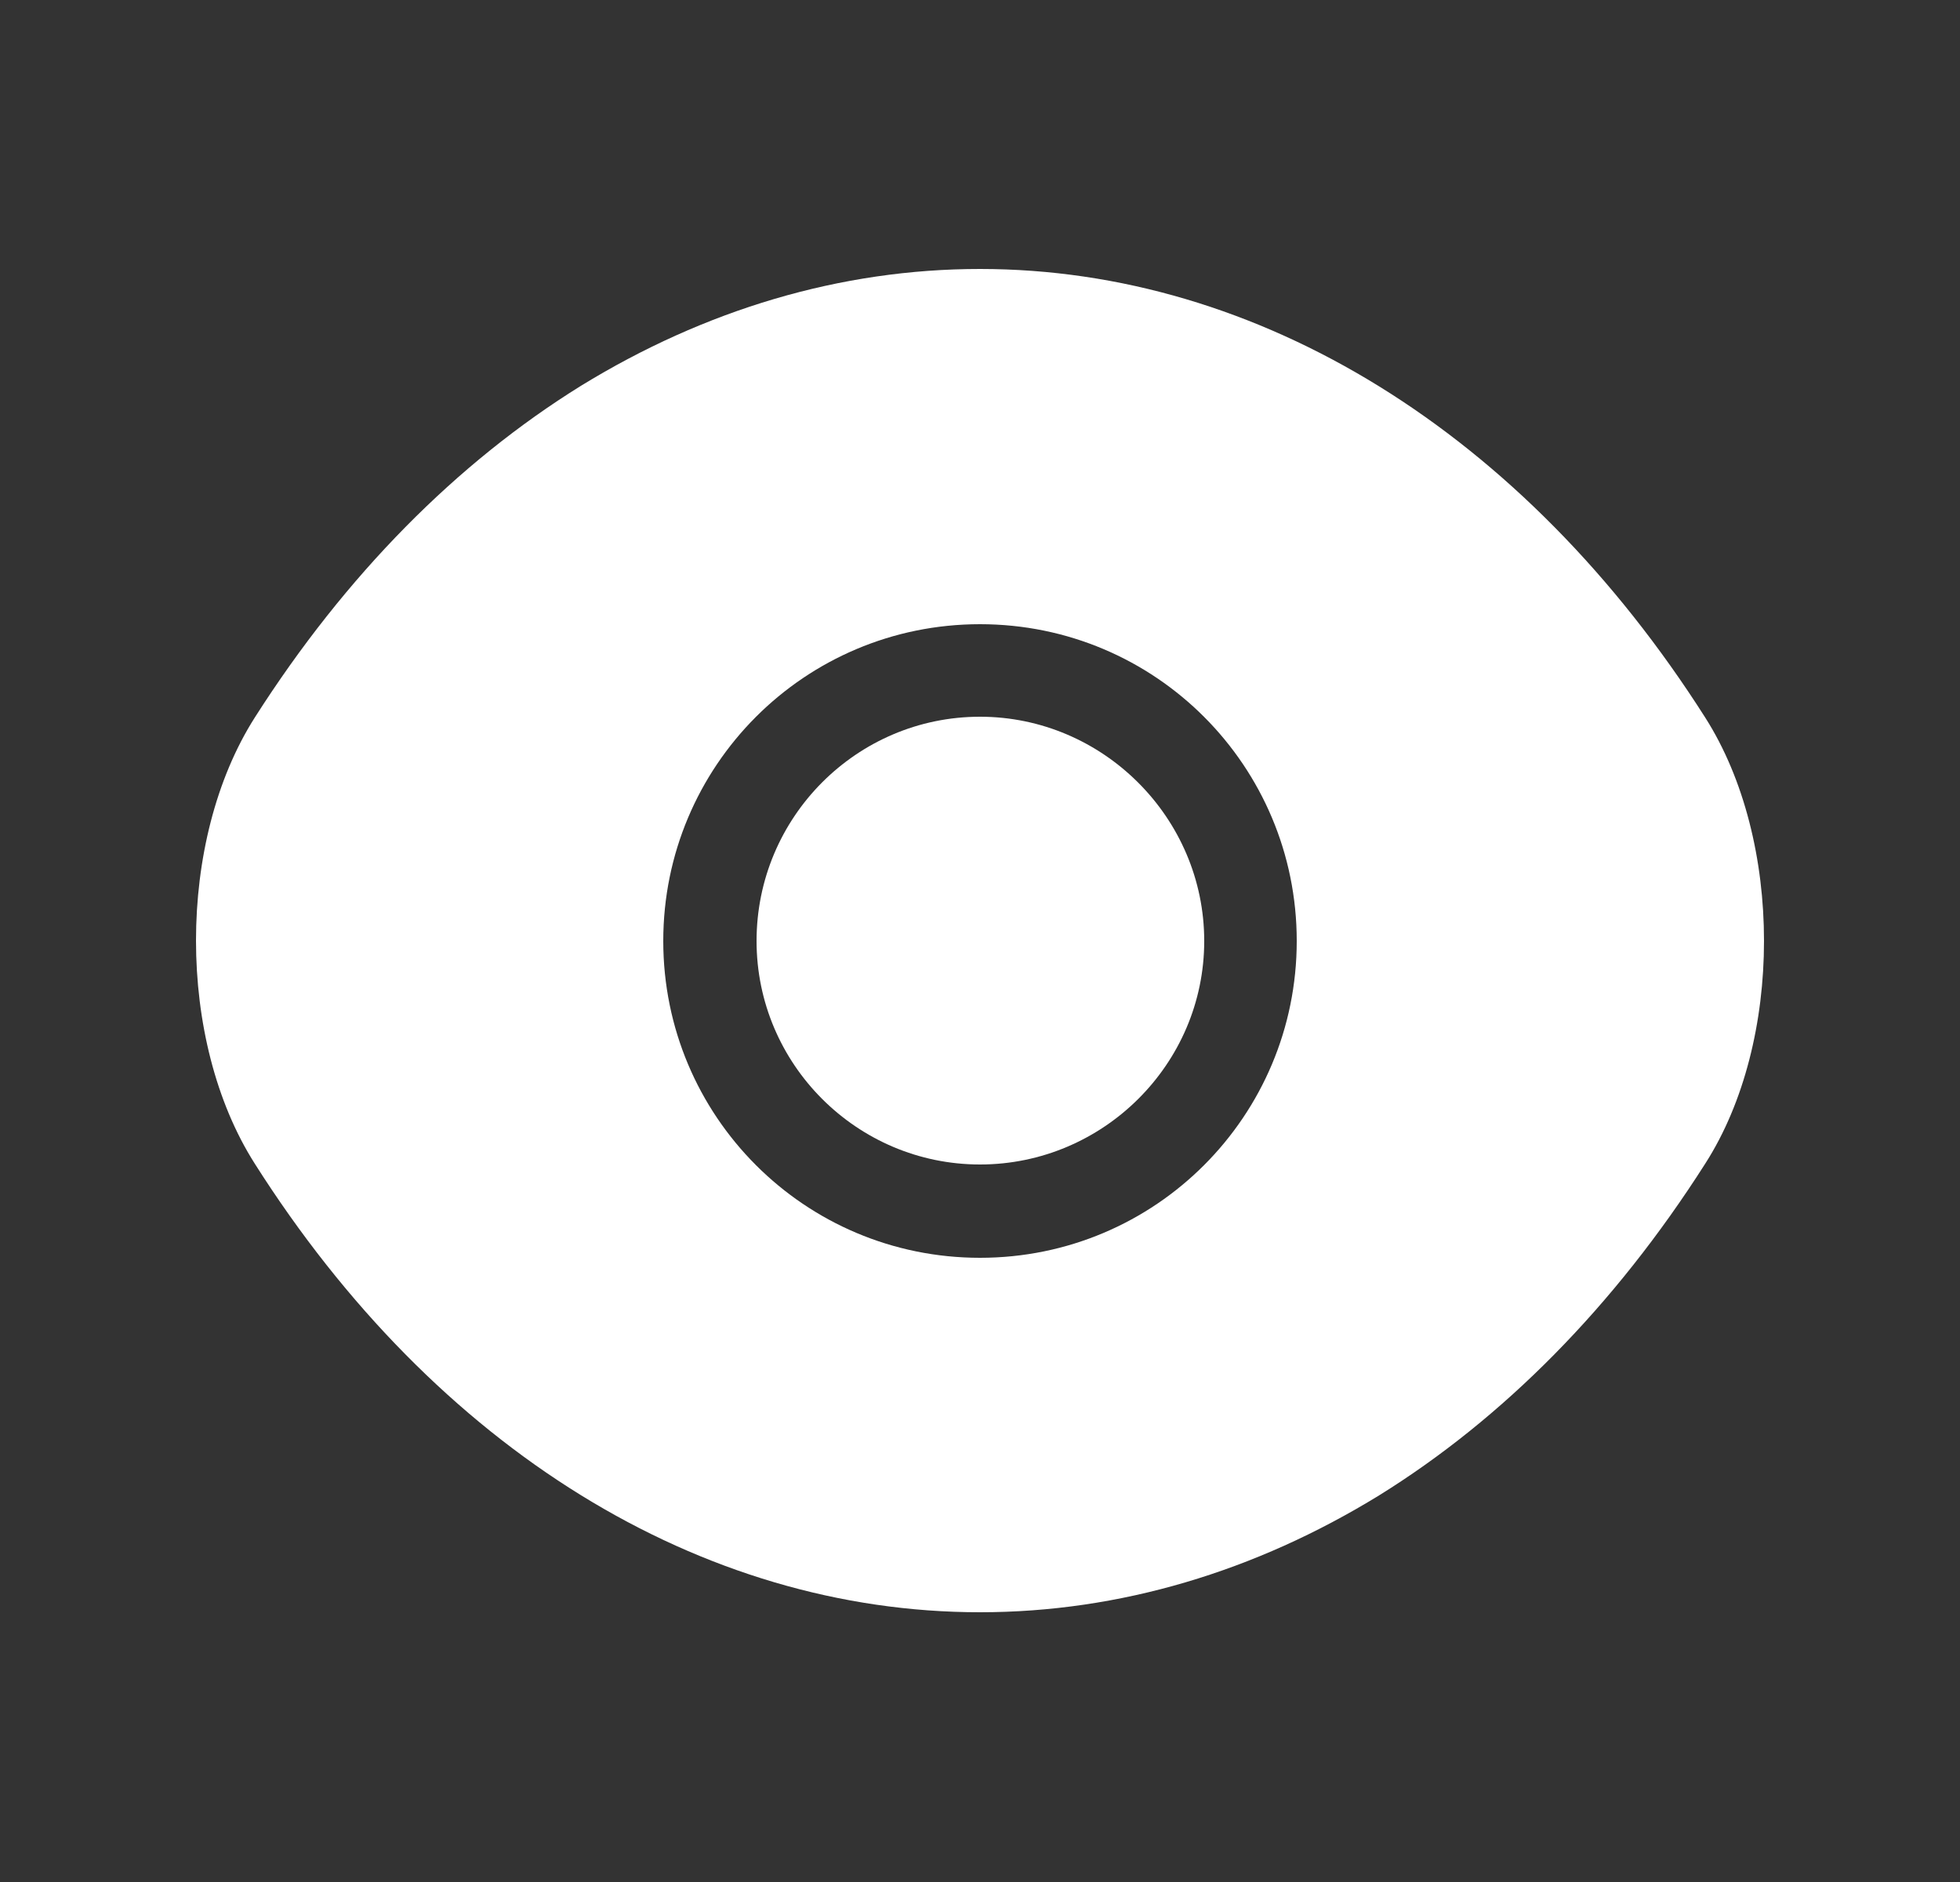 <svg width="25" height="24" viewBox="0 0 25 24" fill="none" xmlns="http://www.w3.org/2000/svg">
<rect x="0" y="0" width="25" height="24" fill="#333333" stroke="none"/>
<path d="M21.75 9.15C19.44 5.52 16.06 3.43 12.5 3.43C10.72 3.43 8.99 3.95 7.41 4.92C5.83 5.9 4.41 7.33 3.25 9.15C2.25 10.72 2.25 13.27 3.25 14.84C5.56 18.48 8.94 20.56 12.5 20.56C14.28 20.56 16.01 20.04 17.59 19.07C19.17 18.09 20.59 16.66 21.75 14.84C22.75 13.28 22.75 10.72 21.75 9.15ZM12.5 16.04C10.26 16.04 8.46 14.23 8.46 12C8.46 9.77 10.26 7.96 12.5 7.96C14.74 7.96 16.54 9.77 16.54 12C16.54 14.23 14.74 16.04 12.5 16.04Z" fill="white"/>
<path d="M12.5 9.14C10.93 9.14 9.65 10.42 9.65 12C9.65 13.57 10.93 14.85 12.5 14.85C14.07 14.85 15.36 13.57 15.36 12C15.36 10.43 14.07 9.14 12.5 9.14Z" fill="white"/>
</svg>

